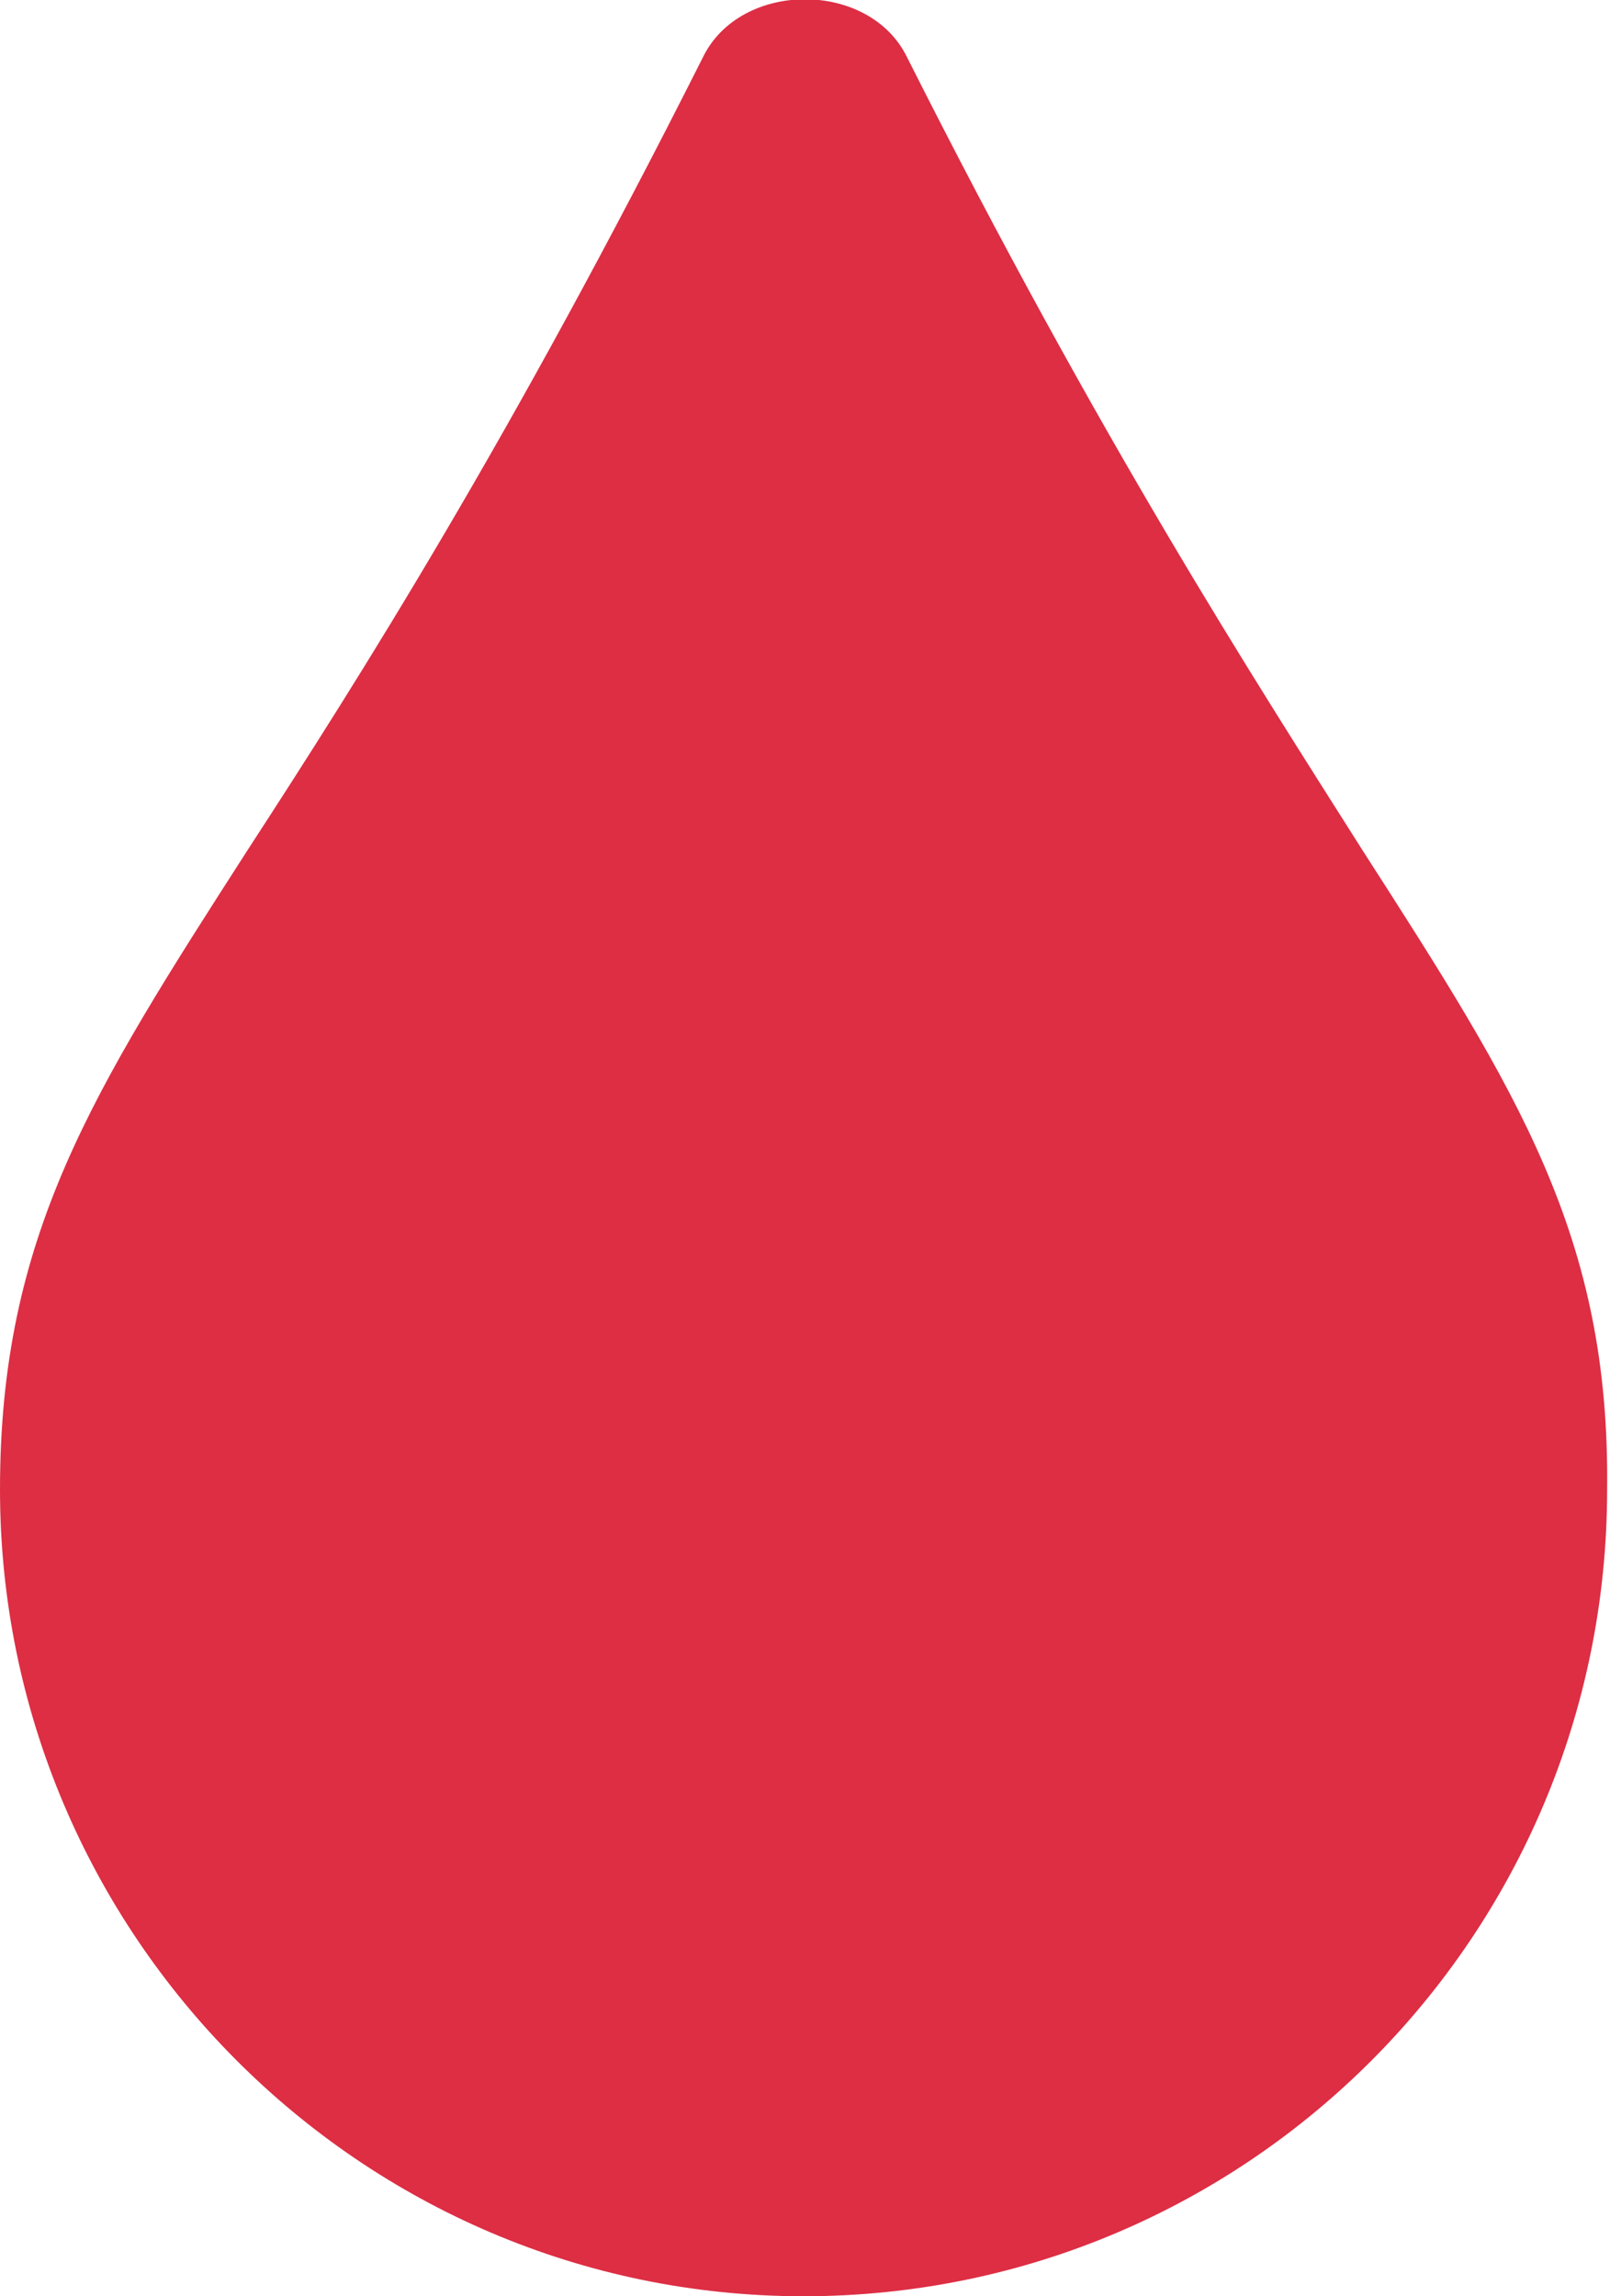 <?xml version="1.0" encoding="utf-8"?>
<!-- Generator: Adobe Illustrator 21.1.0, SVG Export Plug-In . SVG Version: 6.00 Build 0)  -->
<svg version="1.1" id="Layer_1" xmlns="http://www.w3.org/2000/svg" xmlns:xlink="http://www.w3.org/1999/xlink" x="0px" y="0px"
	 viewBox="0 0 55.9 79.7" style="enable-background:new 0 0 55.9 79.7;" xml:space="preserve">
<style type="text/css">
	.st0{fill:#DD2E44;}
</style>
<path class="st0" d="M47.3,29.5c-3.8-6-9.1-14.2-15.8-27.5c-1.3-2.7-5.8-2.7-7.1,0C17.7,15.3,12.5,23.5,8.6,29.5
	C3.2,37.9,0,42.9,0,51.7c0,15.4,12.5,28,27.9,28s27.9-12.5,27.9-28C55.9,42.9,52.7,37.9,47.3,29.5z"/>
</svg>
